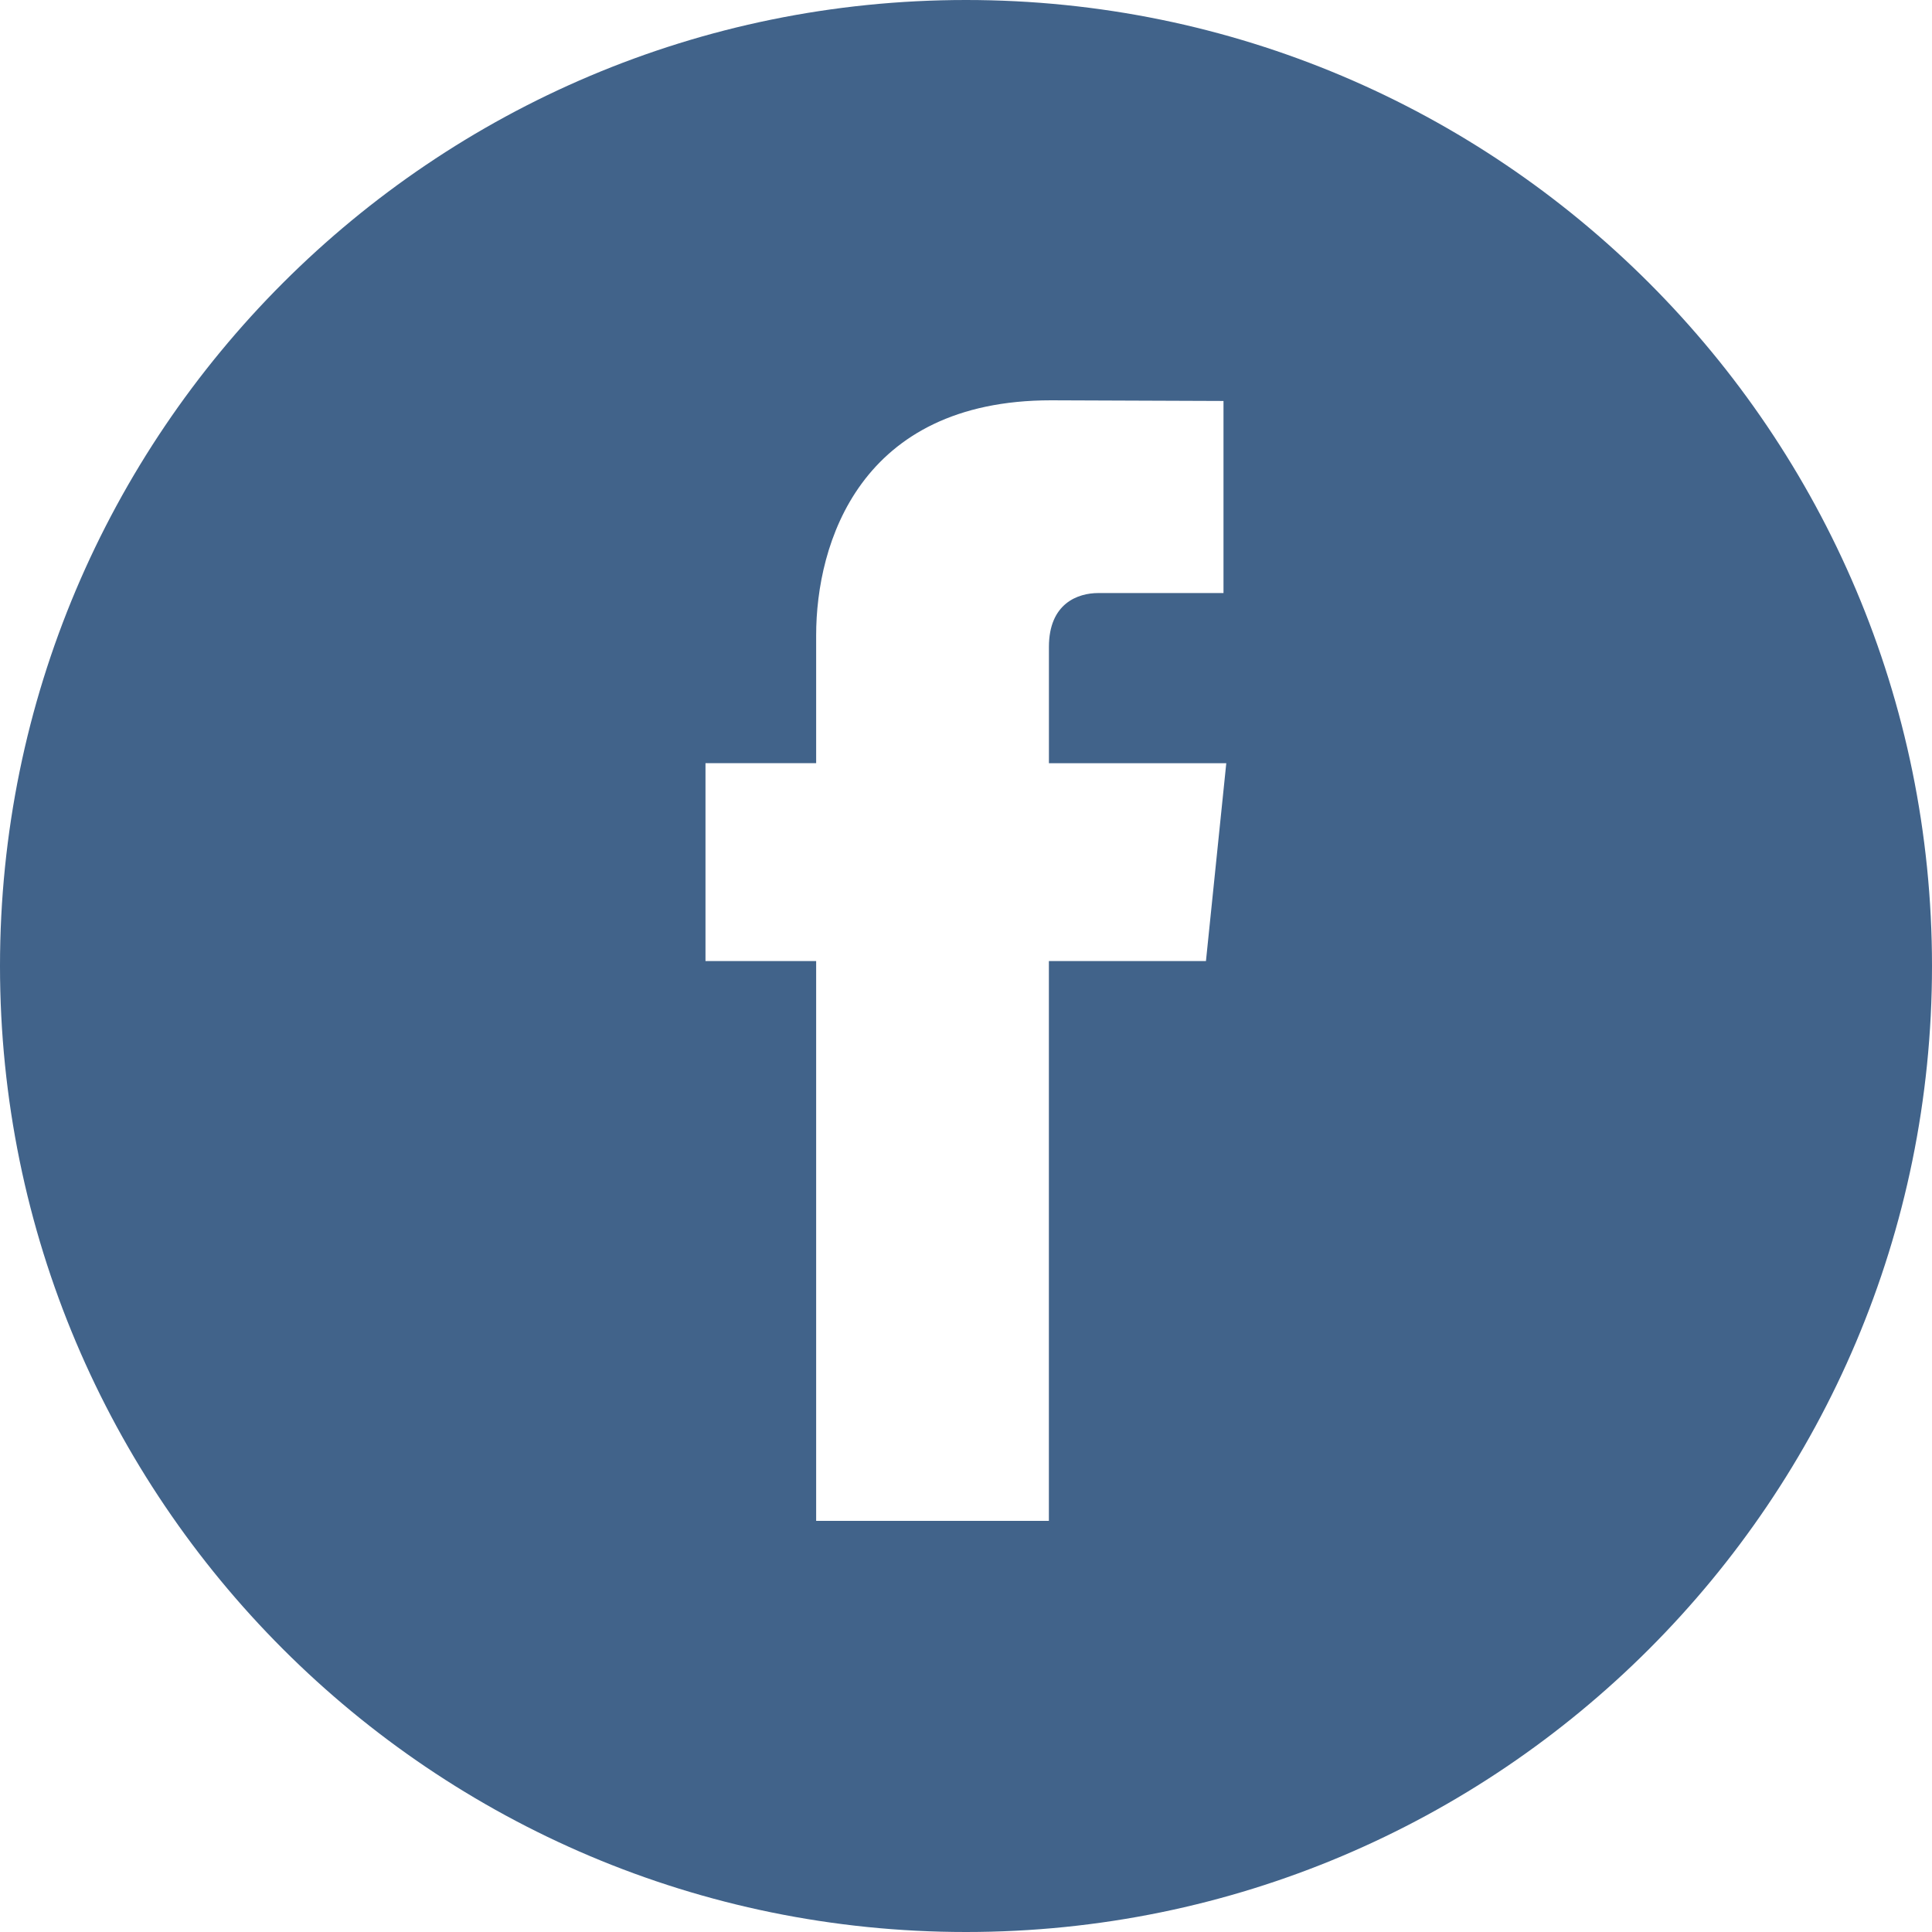 <svg width="50" height="50" viewBox="0 0 50 50" fill="none" xmlns="http://www.w3.org/2000/svg">
<path fill-rule="evenodd" clip-rule="evenodd" d="M25 50C38.807 50 50 38.807 50 25C50 11.193 38.807 0 25 0C11.193 0 0 11.193 0 25C0 38.807 11.193 50 25 50ZM31.21 24.872H27.145V39.36H21.122V24.872H18.258V19.751H21.122V16.439C21.122 14.067 22.248 10.36 27.2 10.36L31.664 10.377V15.348H28.424C27.897 15.348 27.146 15.612 27.146 16.743V19.752H31.736L31.21 24.872Z" fill="#41638A"/>
</svg>
